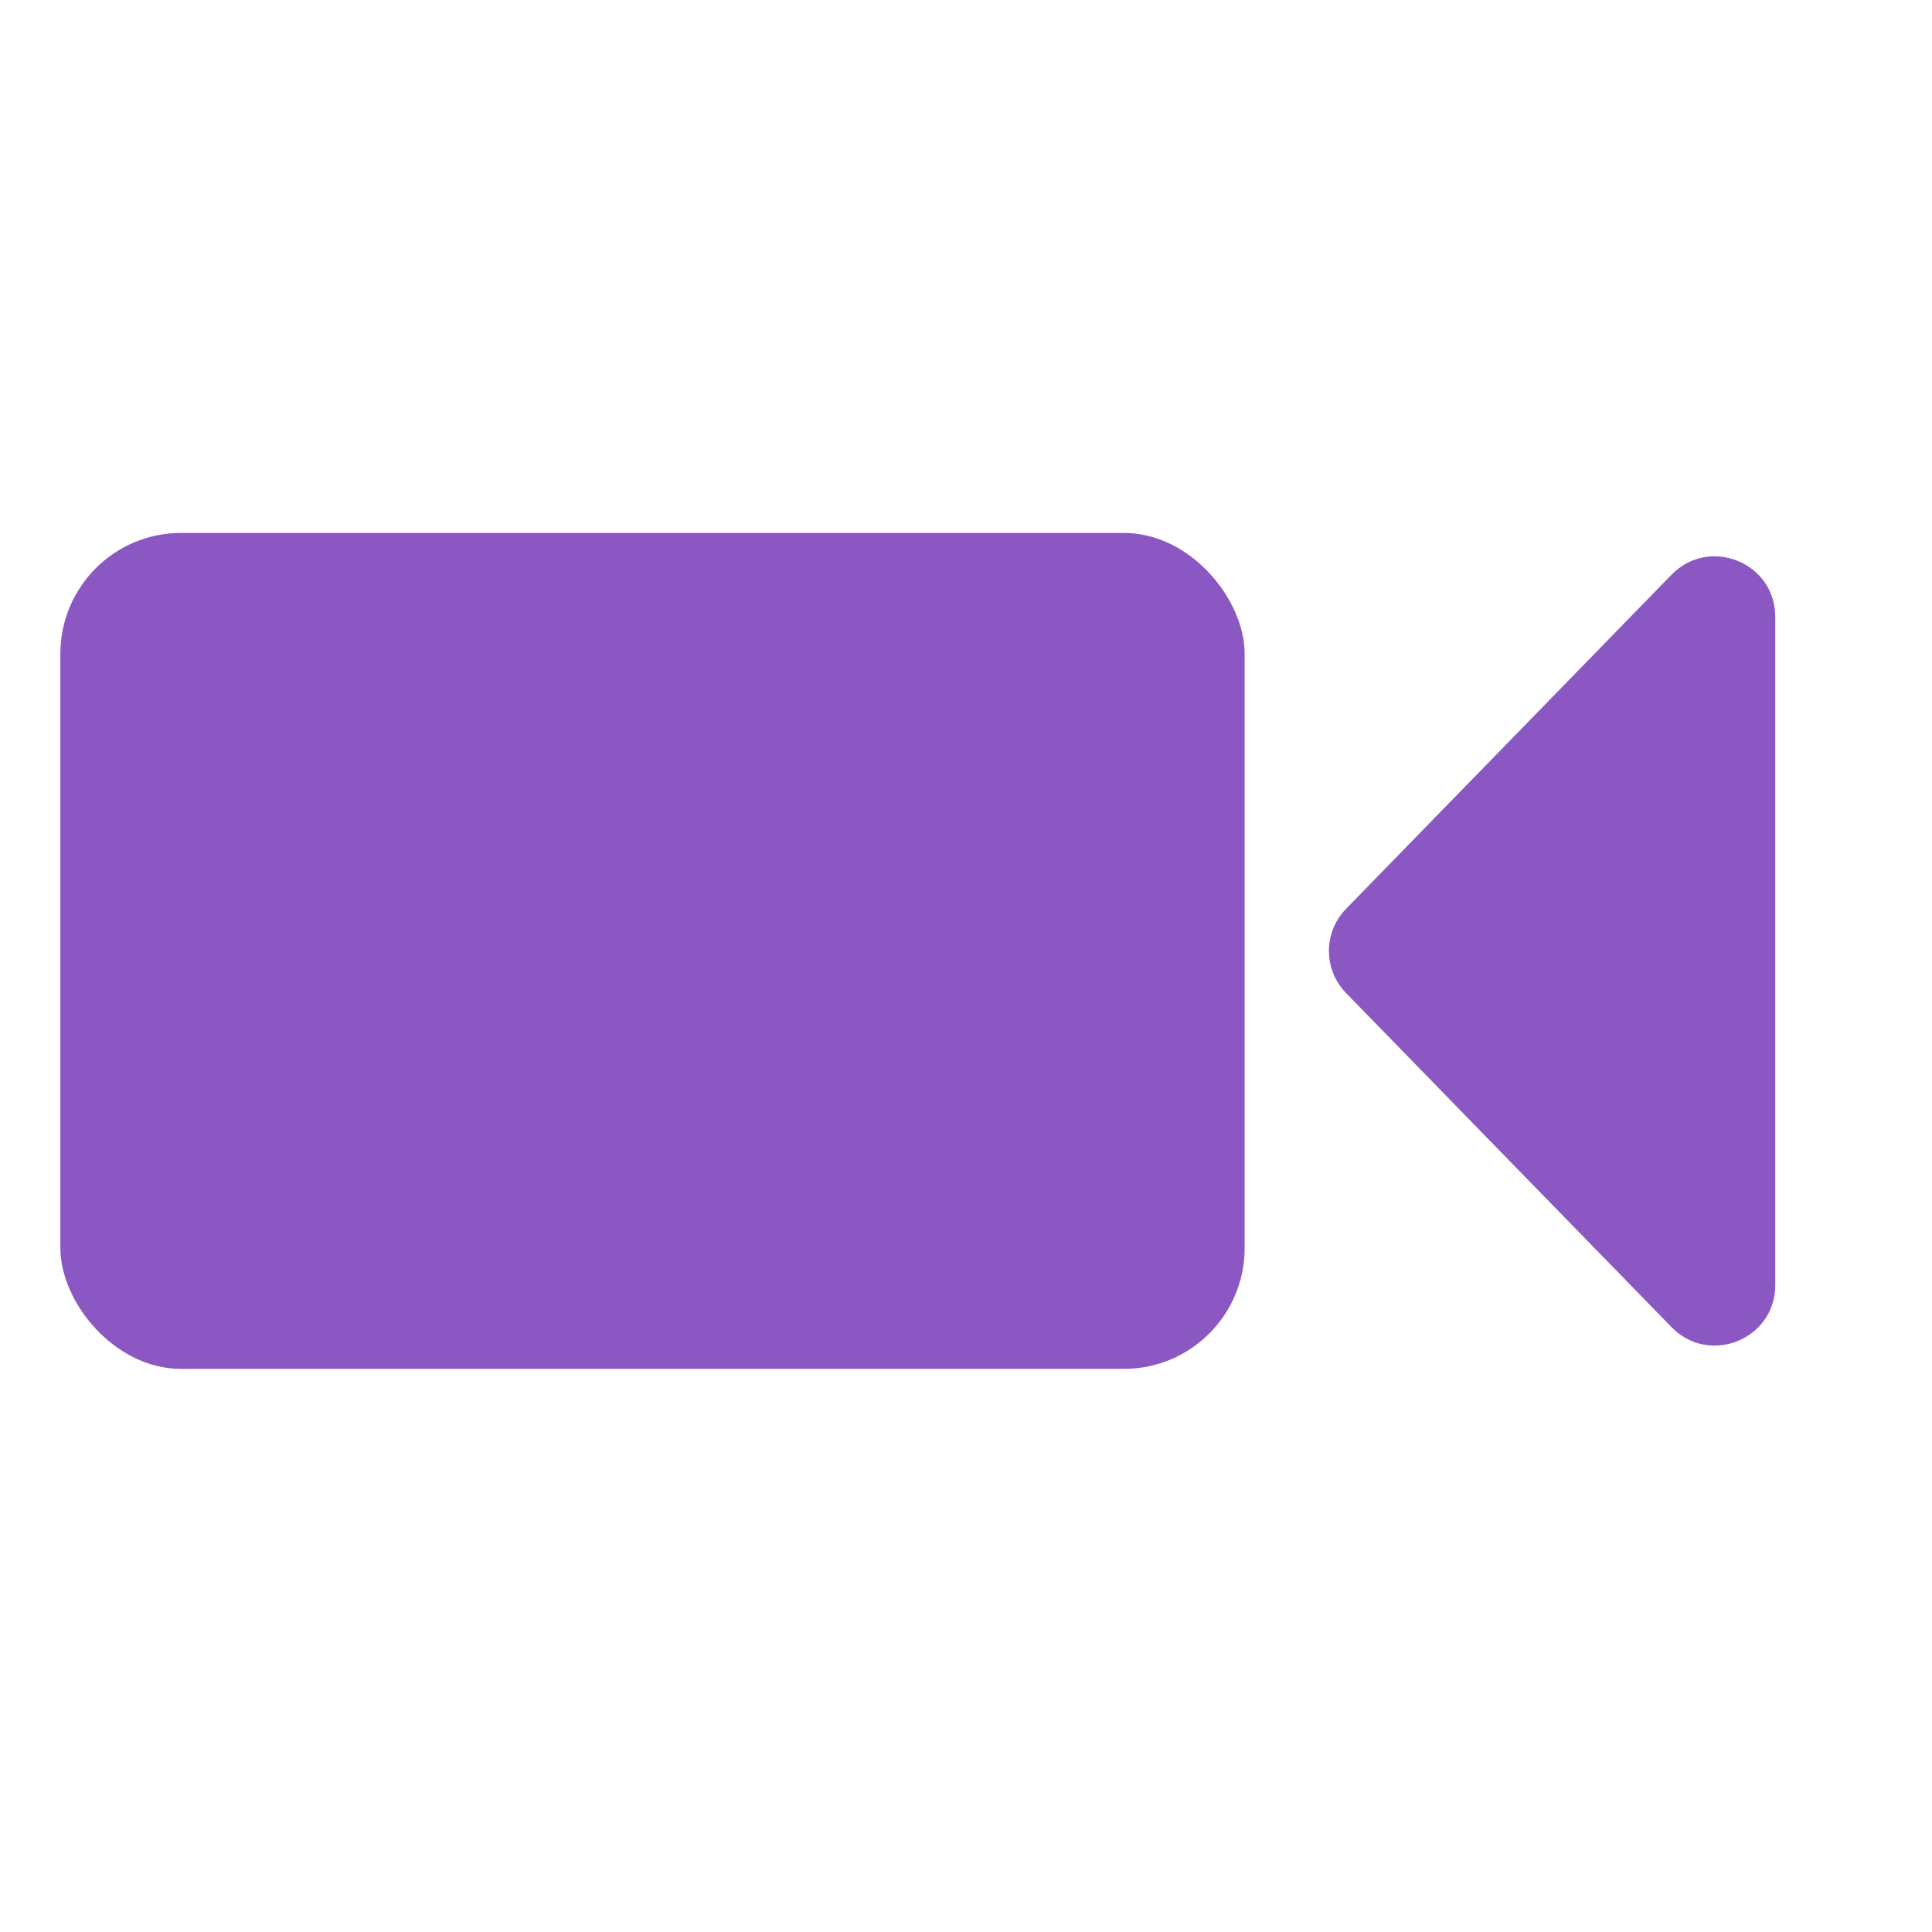 <svg width="32" height="32" viewBox="0 0 32 32" fill="none" xmlns="http://www.w3.org/2000/svg">
<rect x="1" y="8.827" width="19.615" height="13.846" rx="2" fill="#8B57C2"/>
<path d="M22.295 16.448C21.917 16.06 21.917 15.441 22.295 15.053L27.687 9.518C28.314 8.876 29.404 9.319 29.404 10.216L29.404 21.285C29.404 22.183 28.314 22.626 27.687 21.983L22.295 16.448Z" fill="#8B57C2"/>
</svg>
